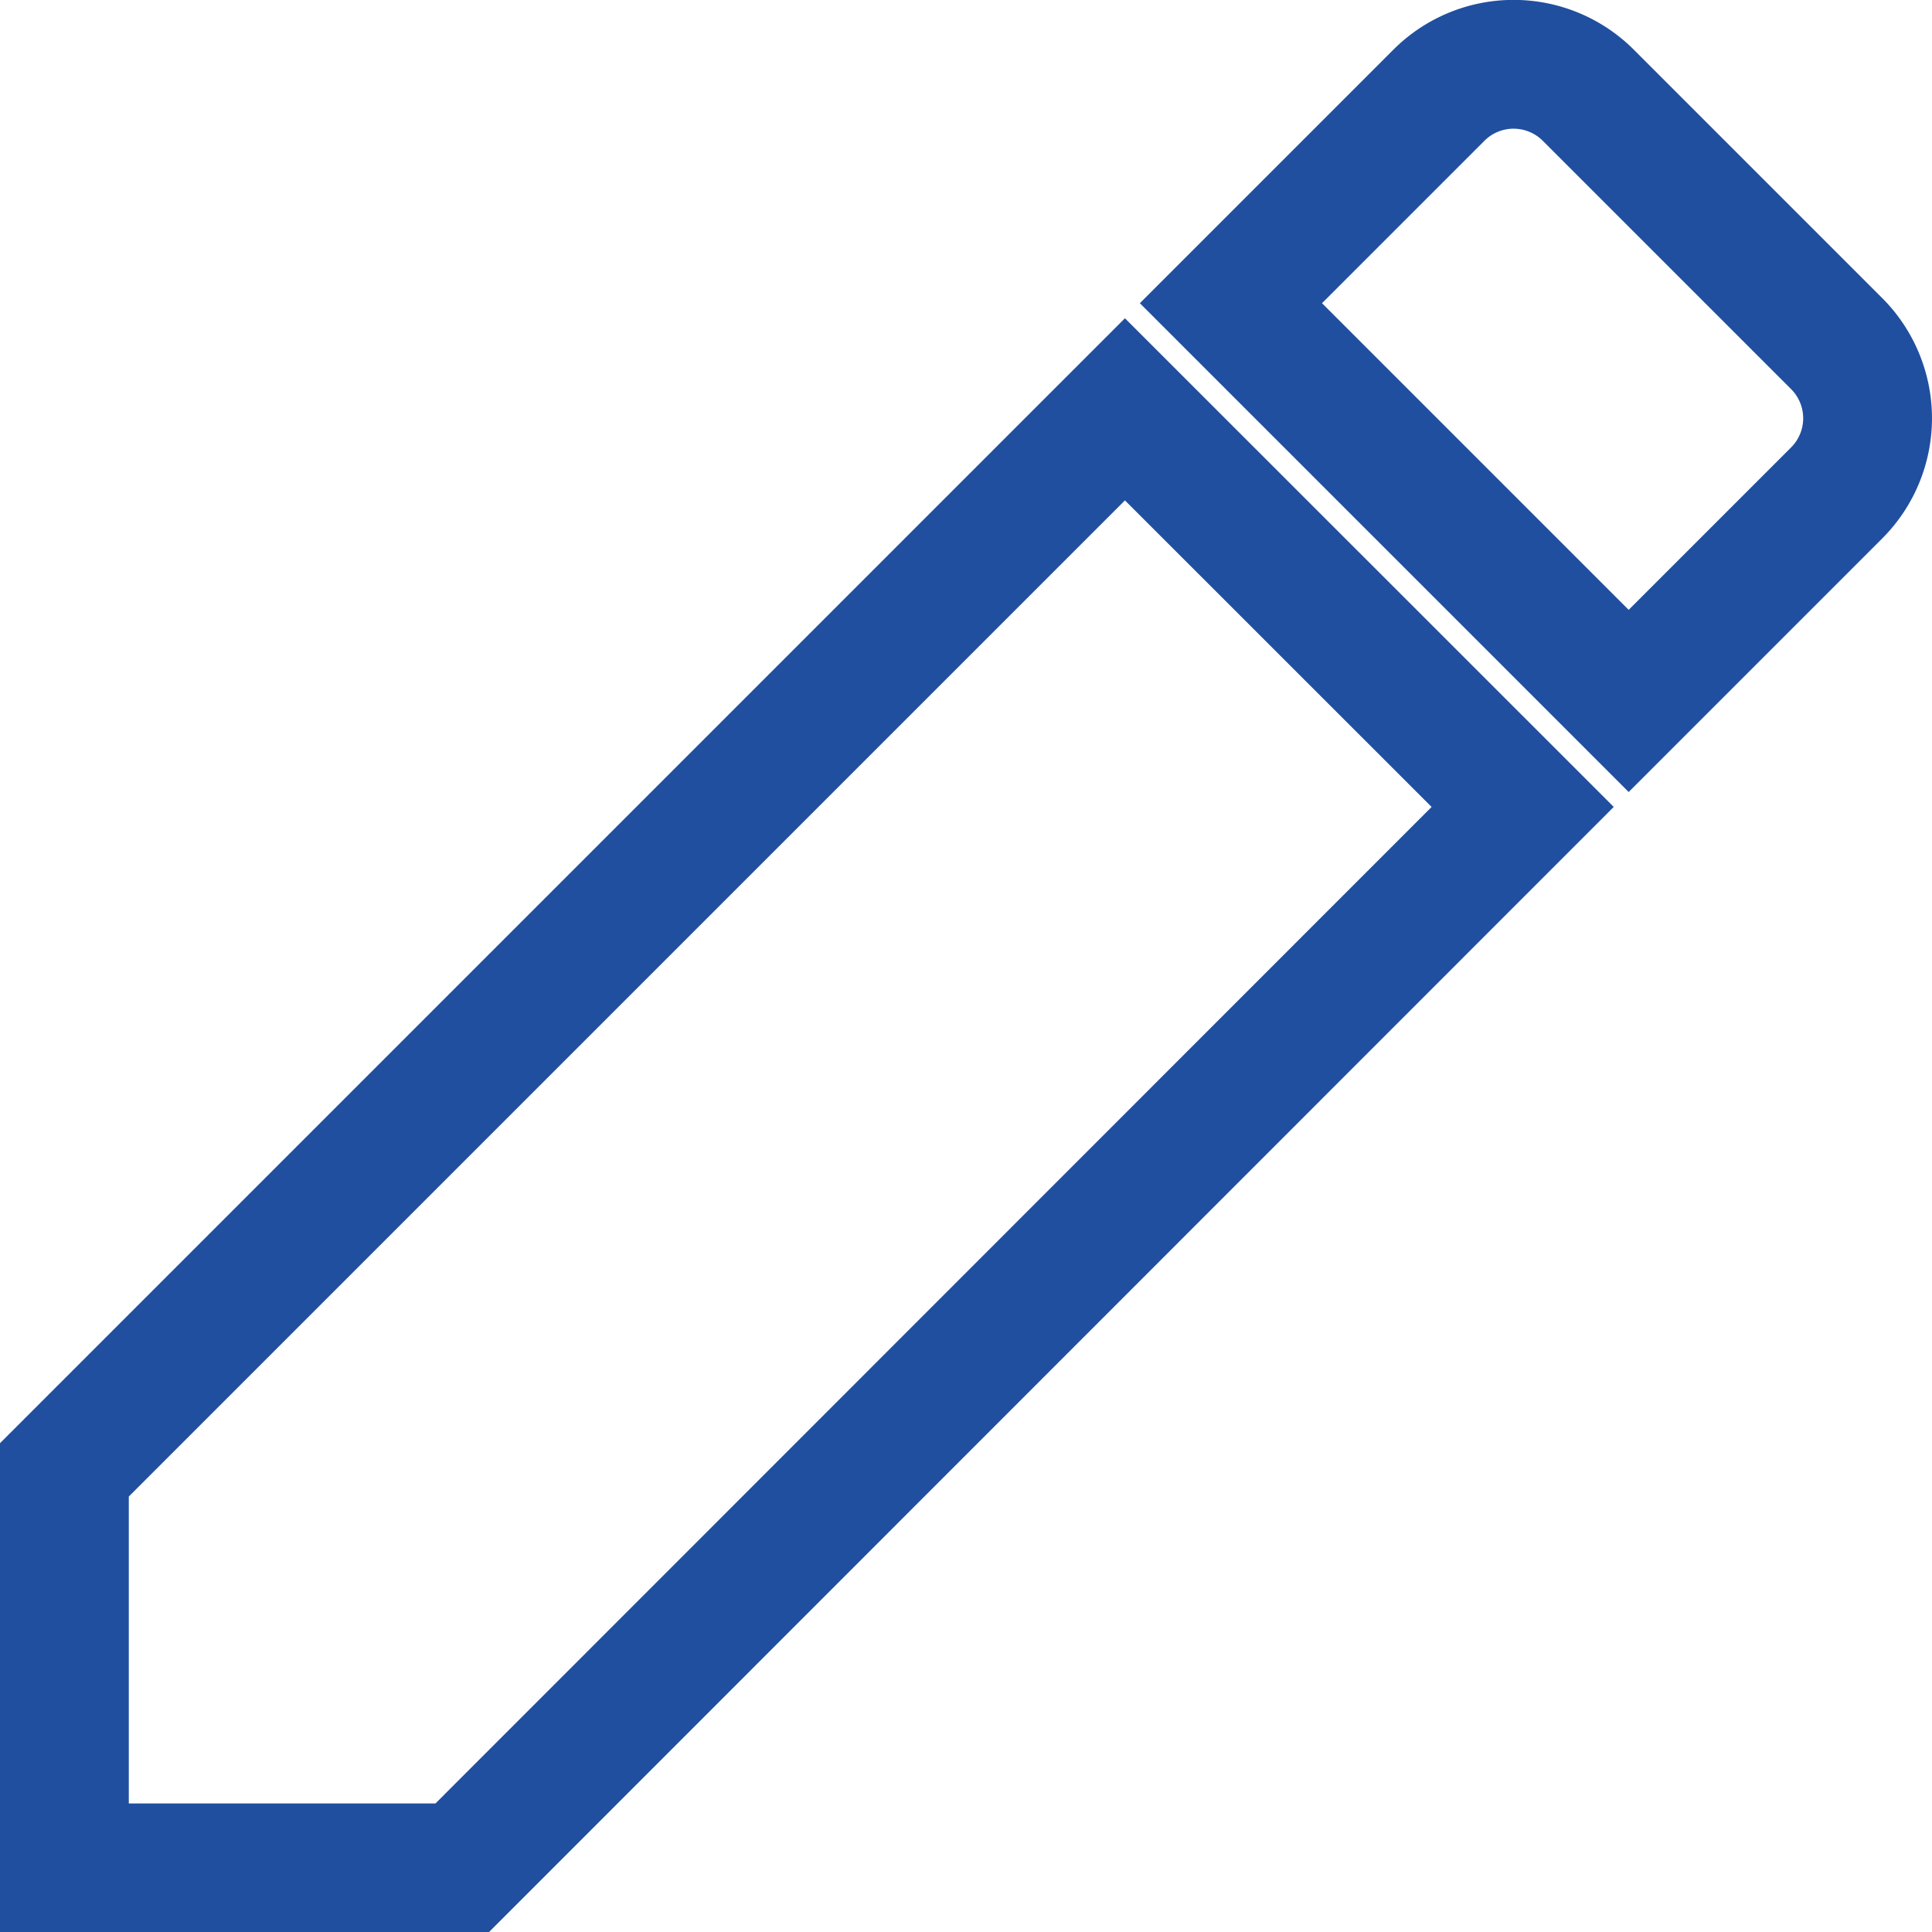 <svg xmlns="http://www.w3.org/2000/svg" width="15" height="15" viewBox="0 0 15 15">
  <g id="ic_border_color_24px" transform="translate(0.5 0.5)">
    <path id="Path_81" data-name="Path 81" d="M15.322,5.763,12.234,2.676,4,10.91V14H7.088Zm2.437-2.437a.82.82,0,0,0,0-1.161L15.832.238a.82.82,0,0,0-1.161,0L13.057,1.852,16.145,4.94Z" transform="translate(-4 0.002)" fill="none" stroke="#204f9f" stroke-width="1"/>
  </g>
</svg>
